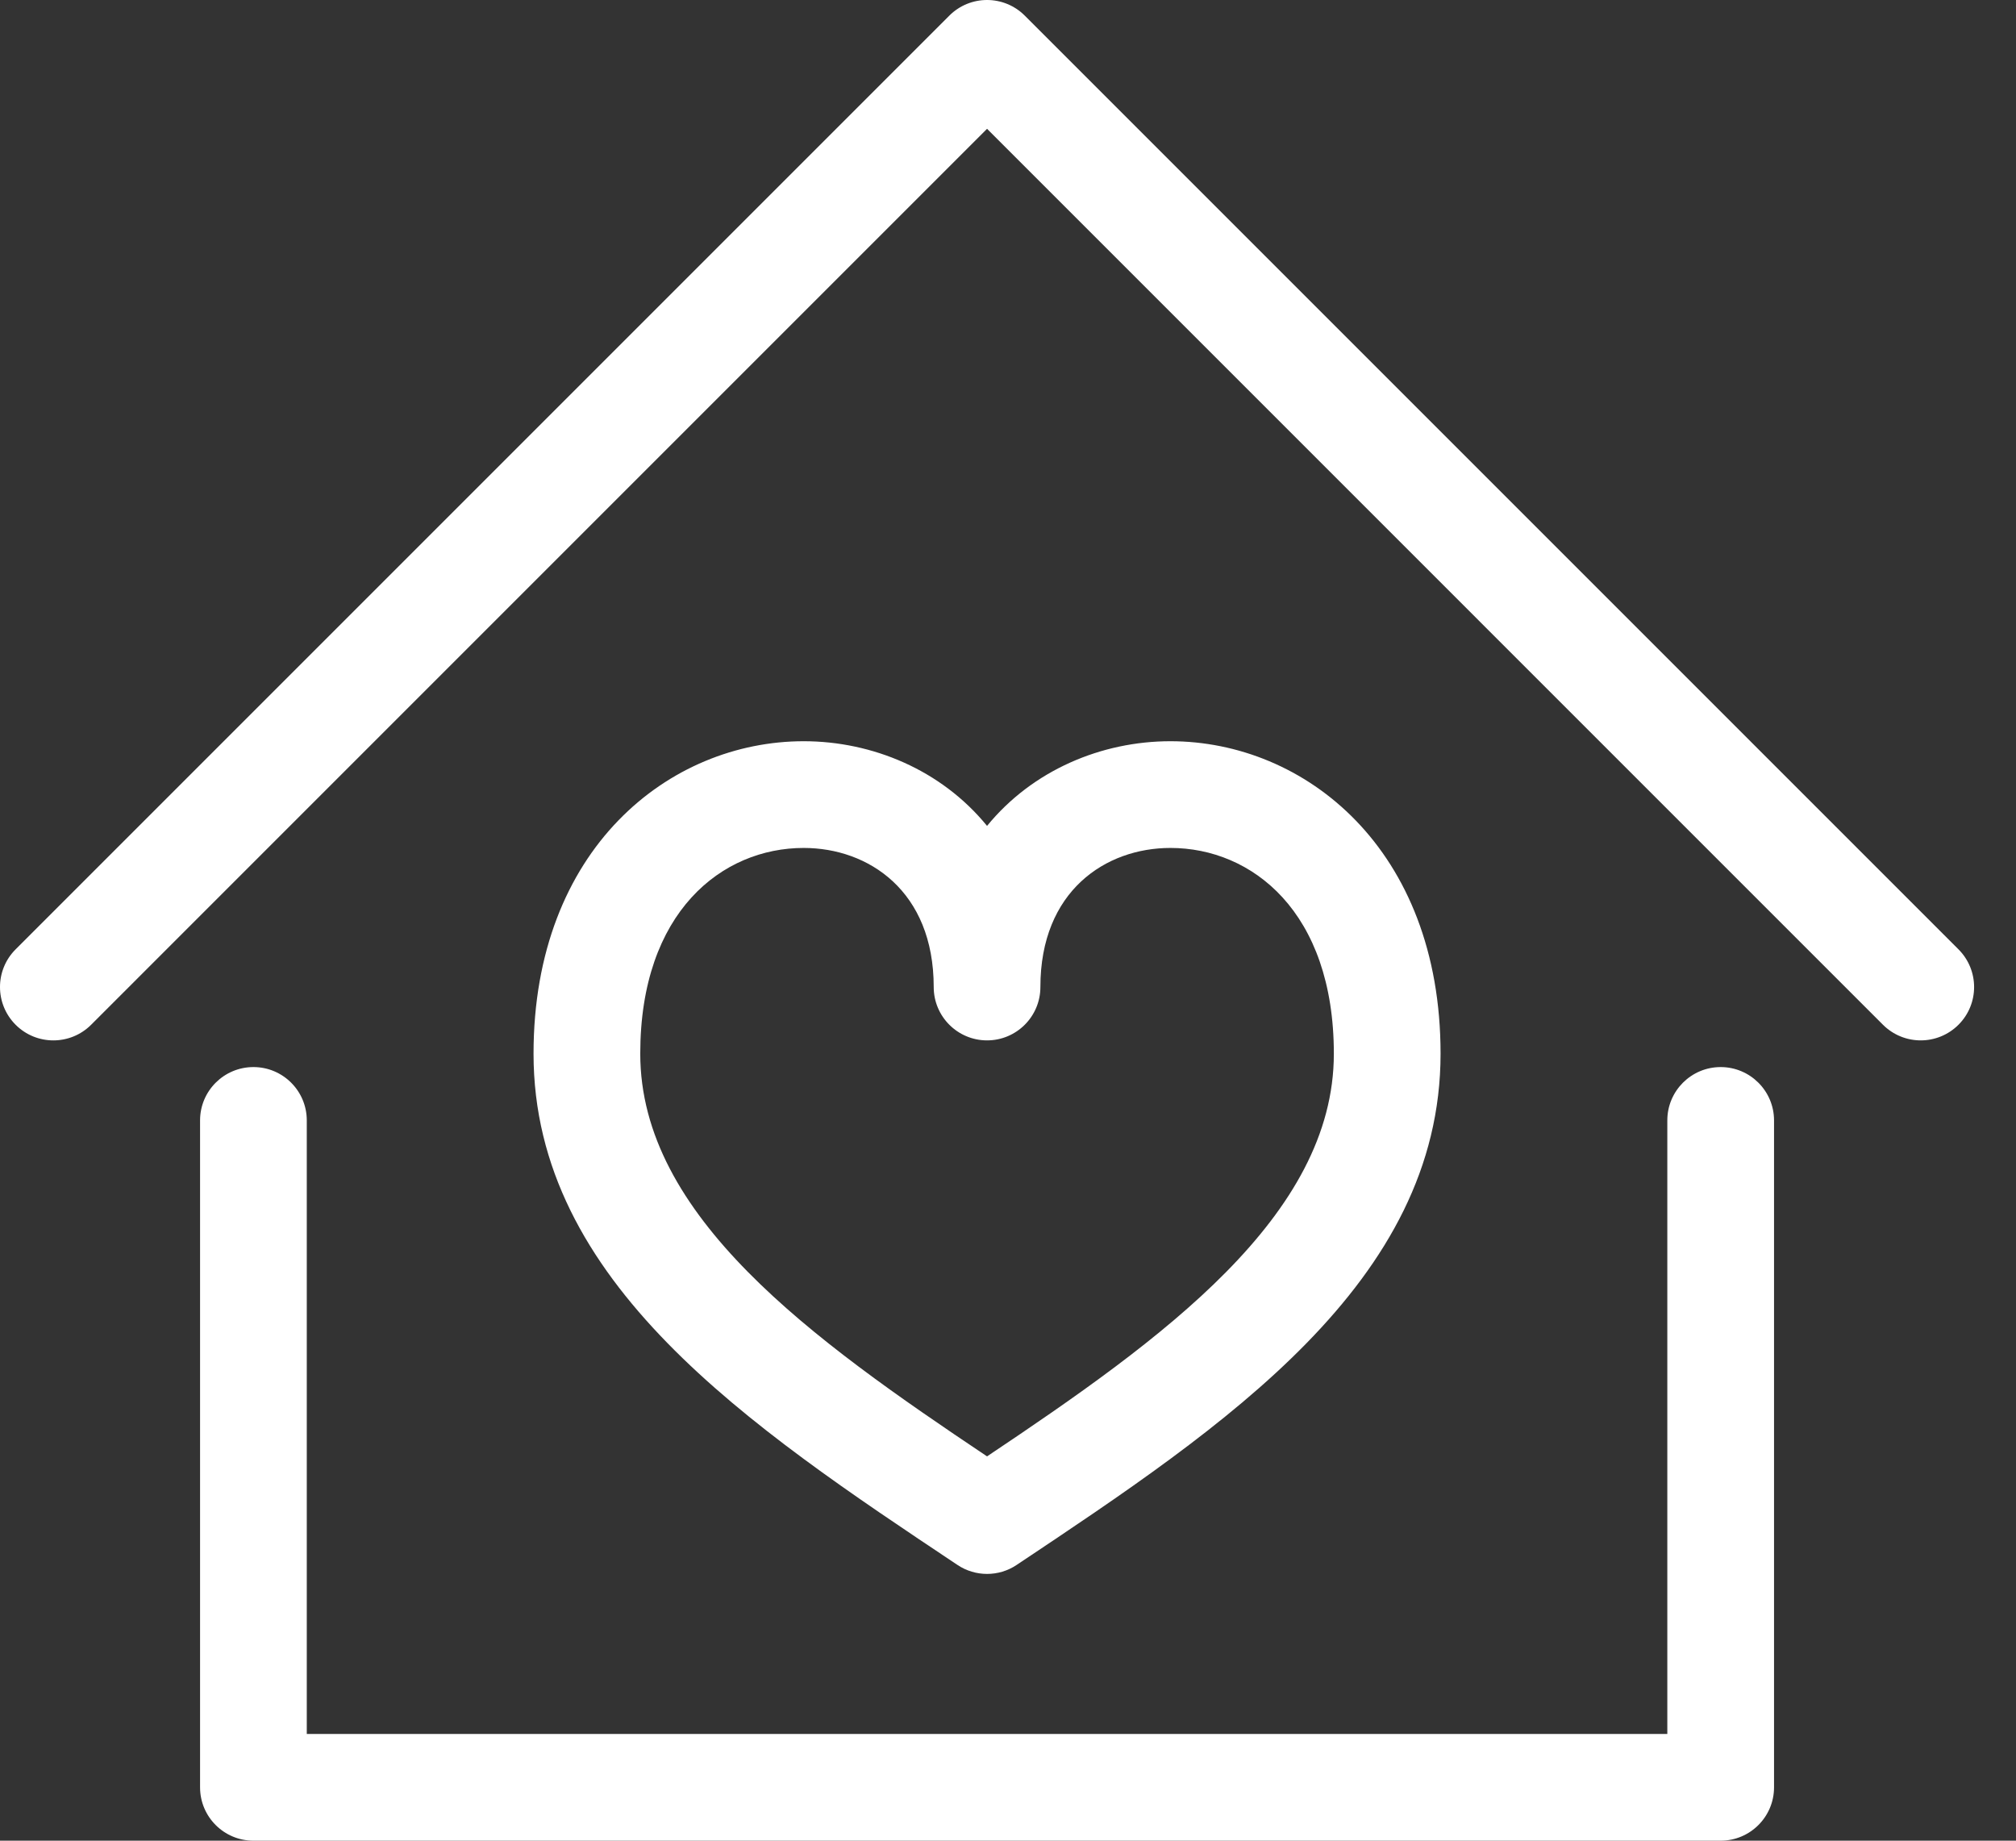 <?xml version="1.0" encoding="UTF-8" standalone="no"?>
<svg width="46px" height="42px" viewBox="0 0 46 42" version="1.1" xmlns="http://www.w3.org/2000/svg" xmlns:xlink="http://www.w3.org/1999/xlink" xmlns:sketch="http://www.bohemiancoding.com/sketch/ns">
    <rect x="0" y="0" width="46" height="42" fill="#333333" stroke="none"/>
    <!-- Generator: Sketch 3.3.3 (12072) - http://www.bohemiancoding.com/sketch -->
    <title>home copy</title>
    <desc>Created with Sketch.</desc>
    <defs></defs>
    <g id="Page-1" stroke="none" stroke-width="1" fill="none" fill-rule="evenodd" sketch:type="MSPage">
        <g id="Artboard-1" sketch:type="MSArtboardGroup" transform="translate(-260, -11)" fill="#FFFFFF">
            <path d="M260.357,34.383 C259.881,33.907 259.881,33.136 260.357,32.661 L281.661,11.357 C282.137,10.881 282.907,10.881 283.383,11.357 L304.687,32.661 C305.163,33.137 305.163,33.908 304.687,34.383 C304.449,34.62 304.138,34.739 303.826,34.739 C303.515,34.739 303.203,34.62 302.965,34.383 L282.522,13.939 L262.079,34.383 C261.603,34.858 260.832,34.858 260.357,34.383 L260.357,34.383 Z M281.847,46.708 C277.091,43.538 272.174,40.26 272.174,35.043 C272.174,30.363 275.275,27.913 278.338,27.913 C279.903,27.913 281.48,28.568 282.522,29.845 C283.564,28.569 285.141,27.913 286.706,27.913 C289.769,27.913 292.87,30.363 292.87,35.043 C292.87,40.26 287.952,43.538 283.197,46.708 C282.993,46.845 282.758,46.913 282.522,46.913 C282.287,46.913 282.051,46.845 281.847,46.708 L281.847,46.708 Z M282.522,44.231 C286.522,41.555 290.435,38.748 290.435,35.043 C290.435,31.8 288.562,30.348 286.706,30.348 C285.229,30.348 283.739,31.329 283.739,33.522 C283.739,34.194 283.194,34.739 282.522,34.739 C281.85,34.739 281.305,34.194 281.305,33.522 C281.305,31.329 279.814,30.348 278.338,30.348 C276.482,30.348 274.609,31.8 274.609,35.043 C274.609,38.749 278.522,41.555 282.522,44.231 L282.522,44.231 Z M265.783,35.348 C265.11,35.348 264.565,35.893 264.565,36.565 L264.565,51.783 C264.565,52.455 265.11,53 265.783,53 L299.261,53 C299.933,53 300.479,52.455 300.479,51.783 L300.479,36.565 C300.479,35.893 299.933,35.348 299.261,35.348 C298.589,35.348 298.044,35.893 298.044,36.565 L298.044,50.565 L267,50.565 L267,36.565 C267,35.893 266.455,35.348 265.783,35.348 L265.783,35.348 Z" id="home-copy" sketch:type="MSShapeGroup"></path>
        </g>
    </g>
</svg>